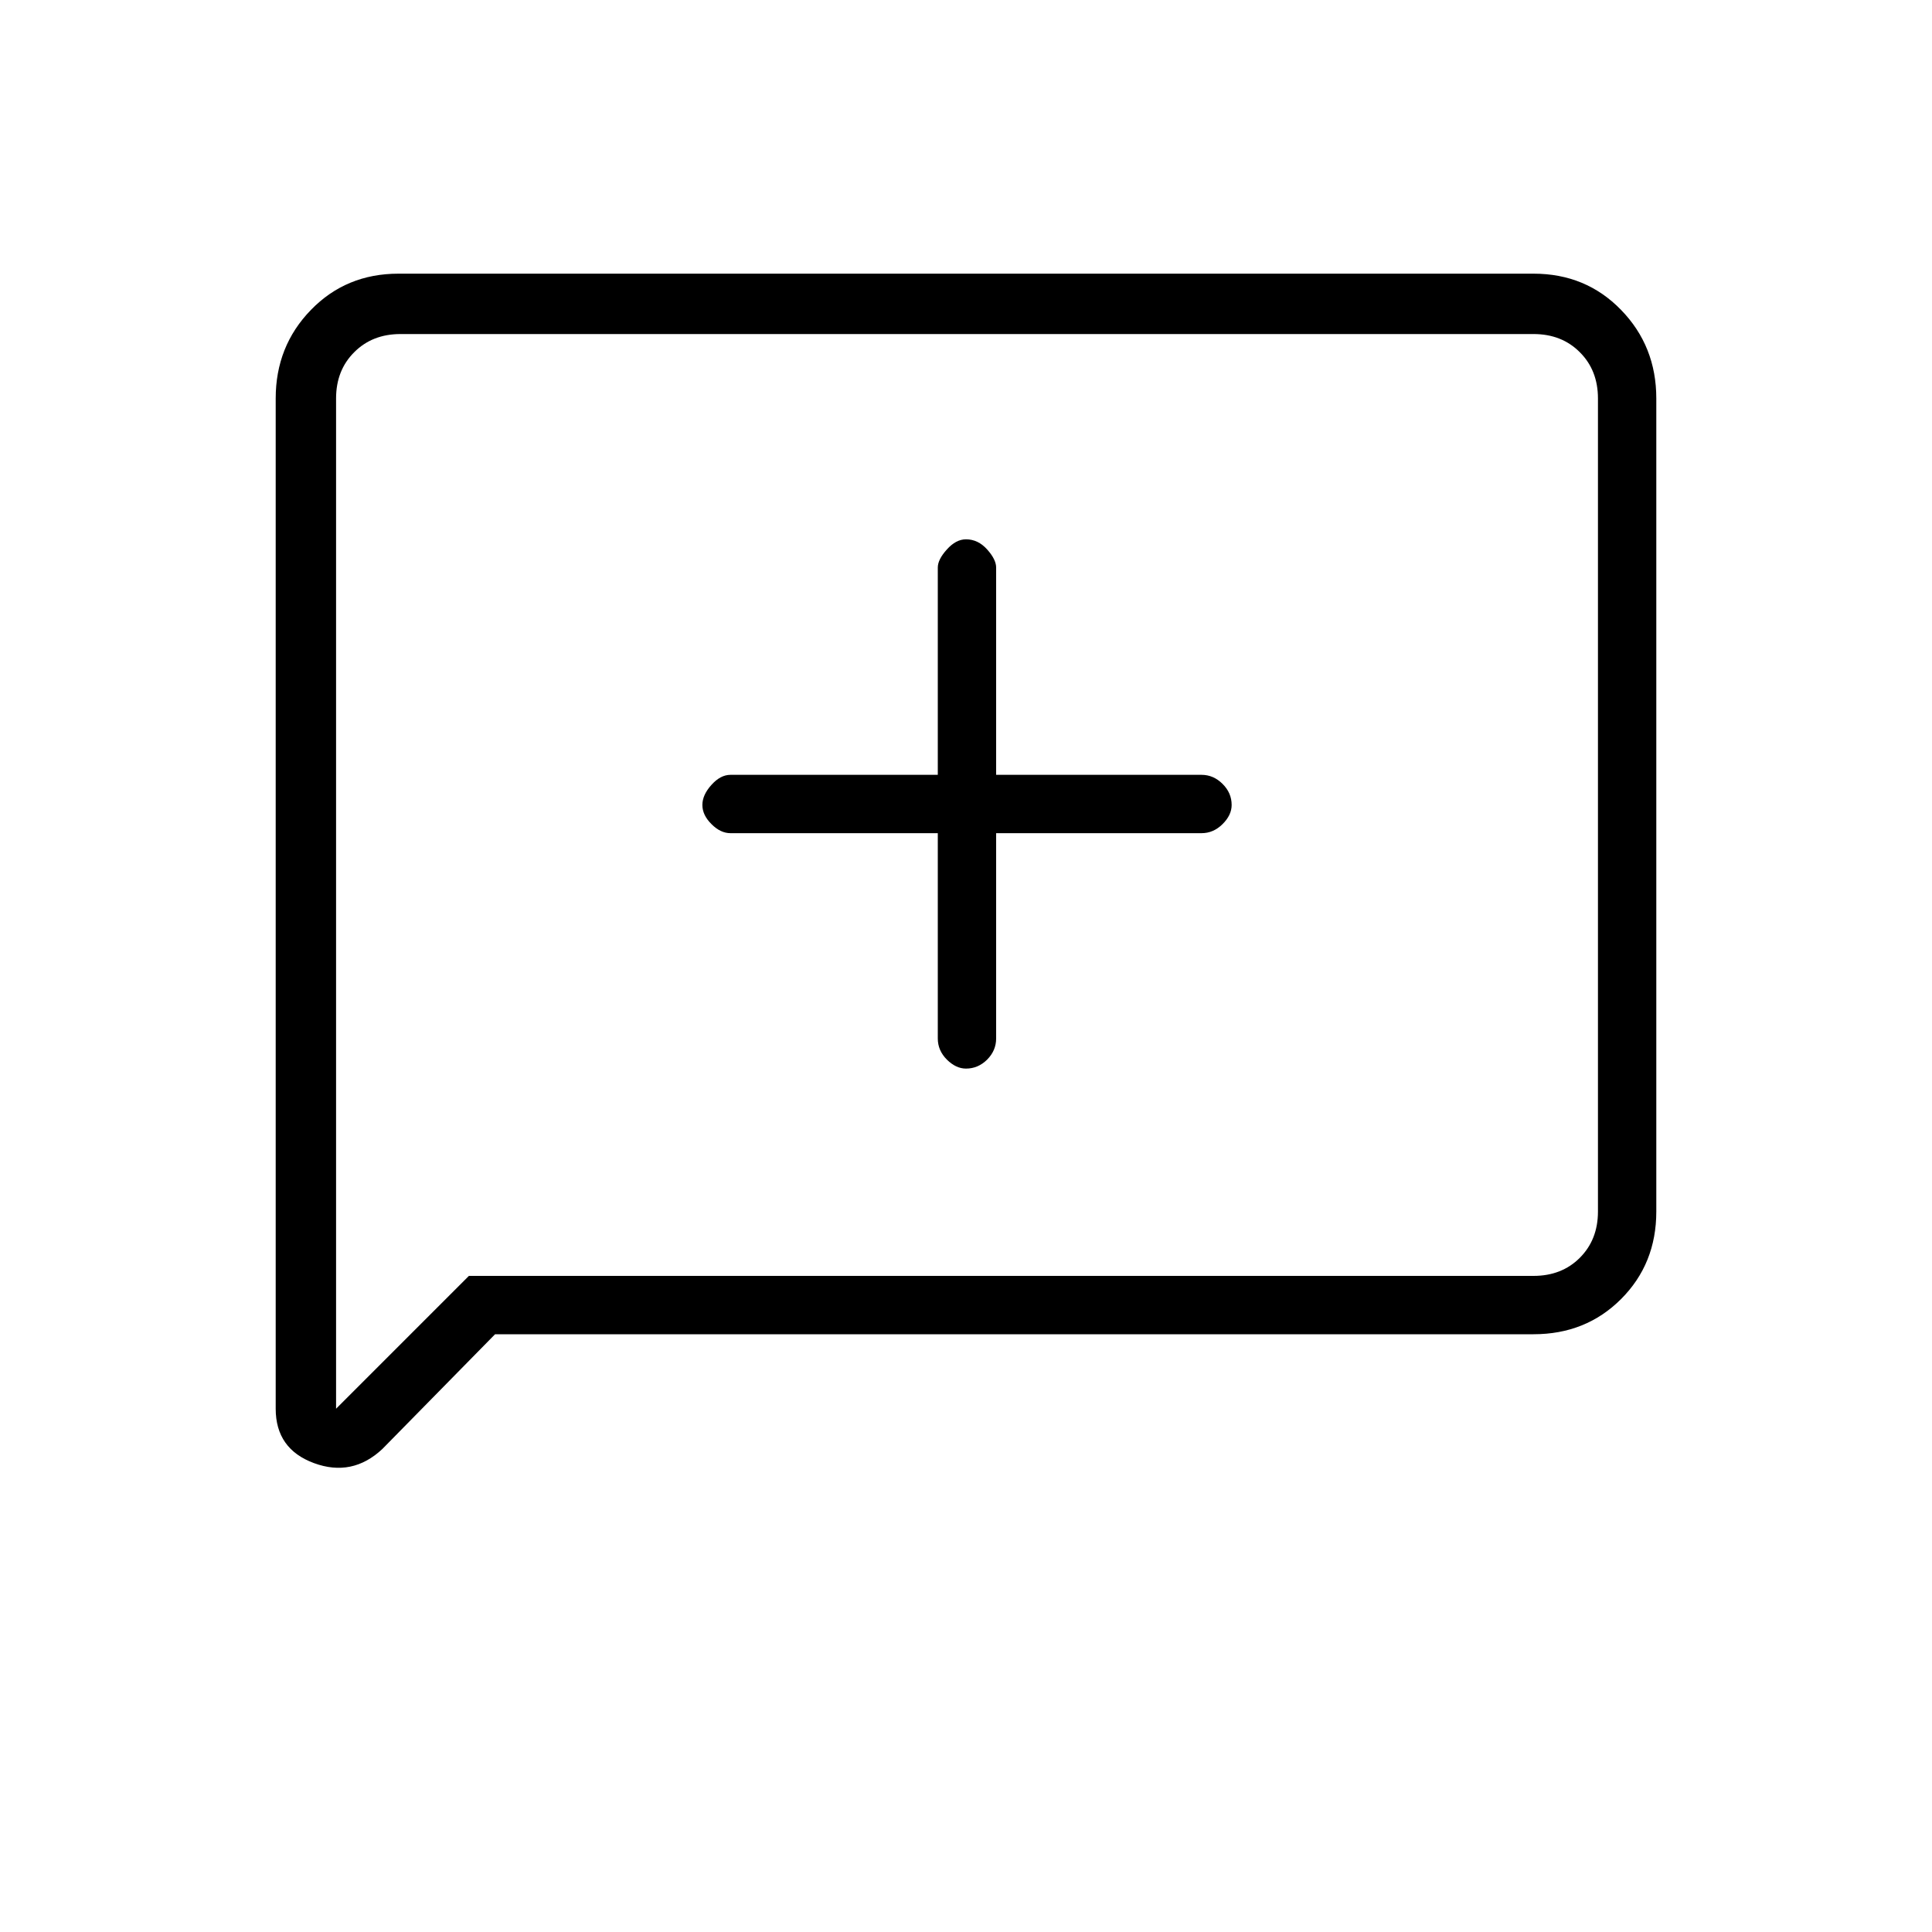 <svg xmlns="http://www.w3.org/2000/svg" height="20" width="20"><path d="M10 11.062Q10.125 11.062 10.219 10.969Q10.312 10.875 10.312 10.75V8.625H12.438Q12.562 8.625 12.656 8.531Q12.75 8.438 12.75 8.333Q12.75 8.208 12.656 8.115Q12.562 8.021 12.438 8.021H10.312V5.875Q10.312 5.792 10.219 5.688Q10.125 5.583 10 5.583Q9.896 5.583 9.802 5.688Q9.708 5.792 9.708 5.875V8.021H7.562Q7.458 8.021 7.365 8.125Q7.271 8.229 7.271 8.333Q7.271 8.438 7.365 8.531Q7.458 8.625 7.562 8.625H9.708V10.75Q9.708 10.875 9.802 10.969Q9.896 11.062 10 11.062ZM2.854 14.583V4.125Q2.854 3.583 3.219 3.208Q3.583 2.833 4.125 2.833H15.875Q16.417 2.833 16.781 3.208Q17.146 3.583 17.146 4.125V12.542Q17.146 13.083 16.781 13.448Q16.417 13.812 15.875 13.812H5.125L3.958 15Q3.646 15.292 3.25 15.146Q2.854 15 2.854 14.583ZM3.479 14.583 4.854 13.208H15.875Q16.167 13.208 16.354 13.021Q16.542 12.833 16.542 12.542V4.125Q16.542 3.833 16.354 3.646Q16.167 3.458 15.875 3.458H4.146Q3.854 3.458 3.667 3.646Q3.479 3.833 3.479 4.125ZM3.479 4.125Q3.479 3.833 3.479 3.646Q3.479 3.458 3.479 3.458Q3.479 3.458 3.479 3.646Q3.479 3.833 3.479 4.125V12.542Q3.479 12.833 3.479 13.021Q3.479 13.208 3.479 13.208V14.583Z"/></svg>